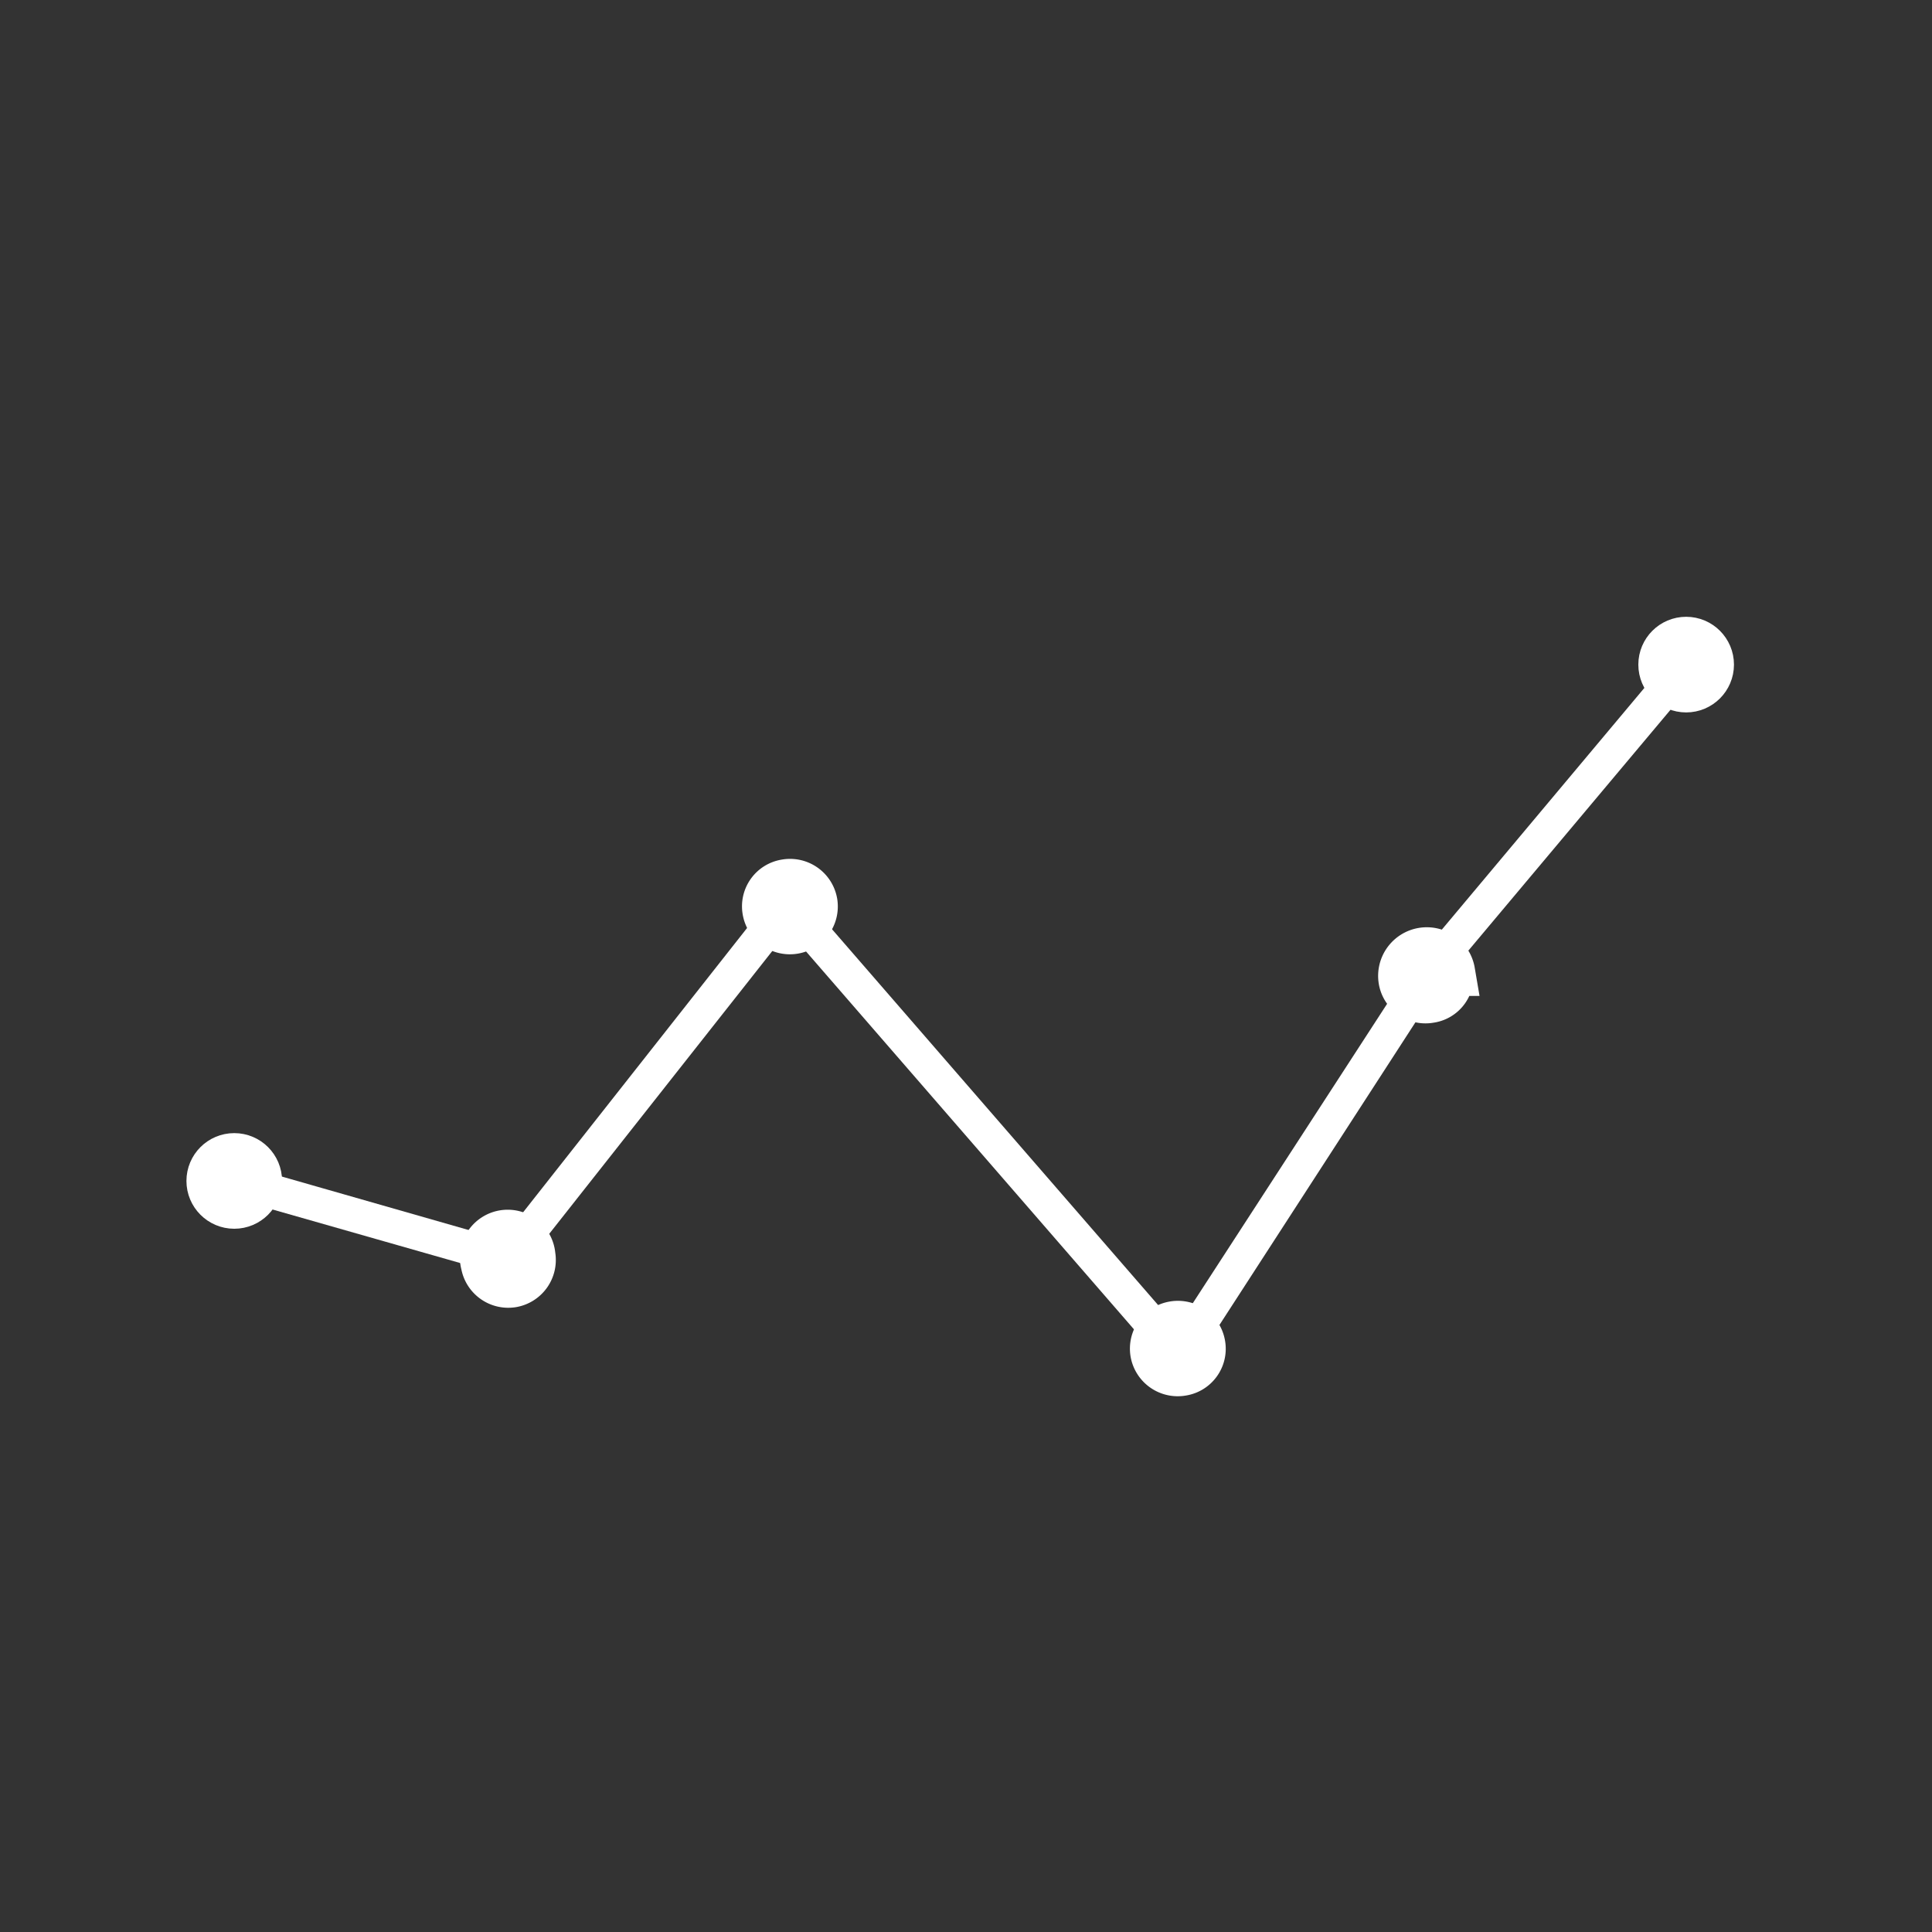 <svg id="Layer_1" data-name="Layer 1" xmlns="http://www.w3.org/2000/svg" viewBox="0 0 40 40"><rect x="0" y="0" width="40" height="40" fill="#333333" stroke="none"/><polygon points="24.43 28.28 24.32 28.15 16.31 18.92 10.56 26.21 4.81 24.57 4.88 24.32 10.47 25.92 16.3 18.52 16.4 18.63 24.4 27.85 29.43 20.1 34.81 13.68 35.01 13.84 29.63 20.25 24.43 28.28" fill="#fff" stroke="#fff" stroke-miterlimit="10" stroke-width="0.45"/><circle cx="4.85" cy="24.45" r="0.49" fill="#fff" stroke="#fff" stroke-miterlimit="10"/><path d="M11,26a.49.49,0,0,1-.4.57.49.49,0,0,1-.56-.4A.49.49,0,1,1,11,26Z" fill="#fff" stroke="#fff" stroke-miterlimit="10"/><path d="M24.87,27.84a.48.48,0,0,1-.4.56.49.49,0,0,1-.57-.4.49.49,0,0,1,.4-.56A.49.49,0,0,1,24.87,27.84Z" fill="#fff" stroke="#fff" stroke-miterlimit="10"/><path d="M30,20.12a.47.47,0,0,1-.4.56.48.48,0,0,1-.56-.39.49.49,0,1,1,1-.17Z" fill="#fff" stroke="#fff" stroke-miterlimit="10"/><circle cx="34.91" cy="13.76" r="0.49" fill="#fff" stroke="#fff" stroke-miterlimit="10"/><path d="M16.84,18.69a.49.49,0,0,1-.4.56.49.49,0,0,1-.57-.4.48.48,0,0,1,.4-.56A.49.49,0,0,1,16.84,18.69Z" fill="#fff" stroke="#fff" stroke-miterlimit="10"/></svg>